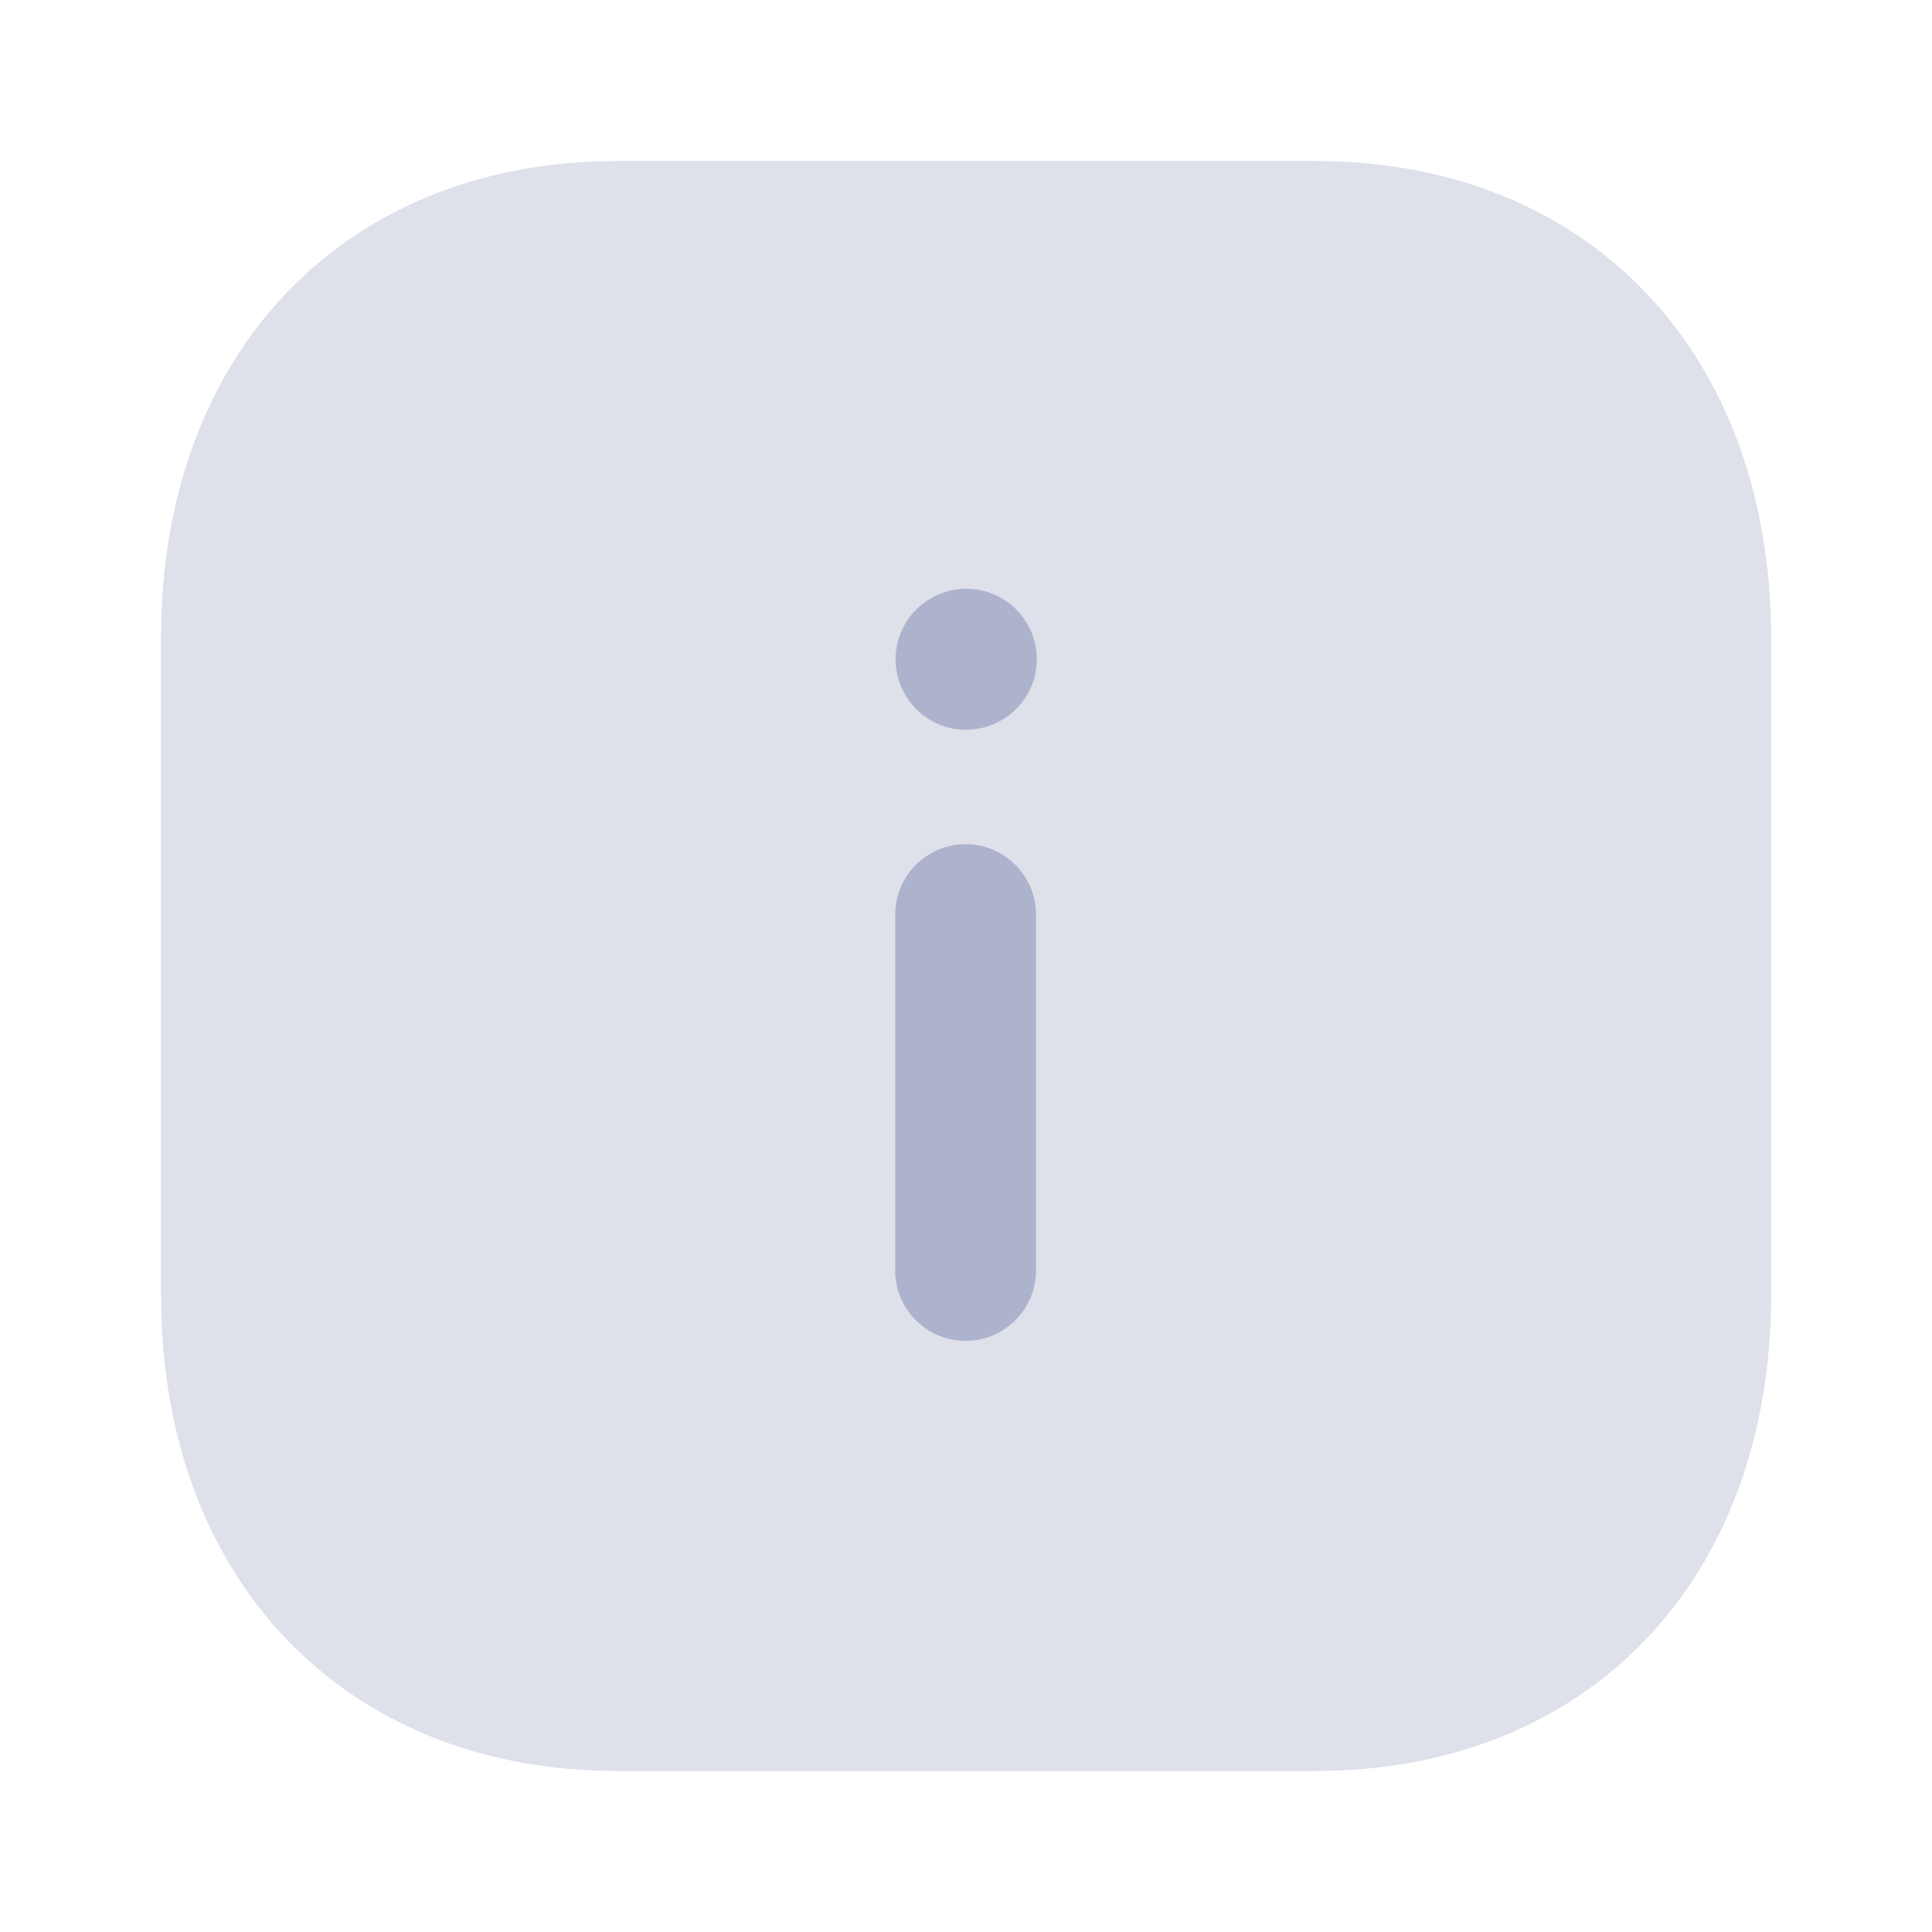 <svg width="20" height="20" viewBox="0 0 20 20" fill="none" xmlns="http://www.w3.org/2000/svg">
<path opacity="0.4" d="M13.617 1.667H6.392C3.567 1.667 1.667 3.65 1.667 6.6V13.408C1.667 16.35 3.567 18.333 6.392 18.333H13.617C16.442 18.333 18.334 16.35 18.334 13.408V6.6C18.334 3.65 16.442 1.667 13.617 1.667Z" fill="#ADB3CC"/>
<path fill-rule="evenodd" clip-rule="evenodd" d="M9.271 6.824C9.271 7.226 9.597 7.554 9.996 7.554C10.407 7.554 10.733 7.226 10.733 6.824C10.733 6.423 10.407 6.095 10.004 6.095C9.6 6.095 9.271 6.423 9.271 6.824ZM10.725 9.468C10.725 9.067 10.397 8.739 9.996 8.739C9.594 8.739 9.267 9.067 9.267 9.468V13.152C9.267 13.553 9.594 13.881 9.996 13.881C10.397 13.881 10.725 13.553 10.725 13.152V9.468Z" fill="#ADB3CC"/>
</svg>
